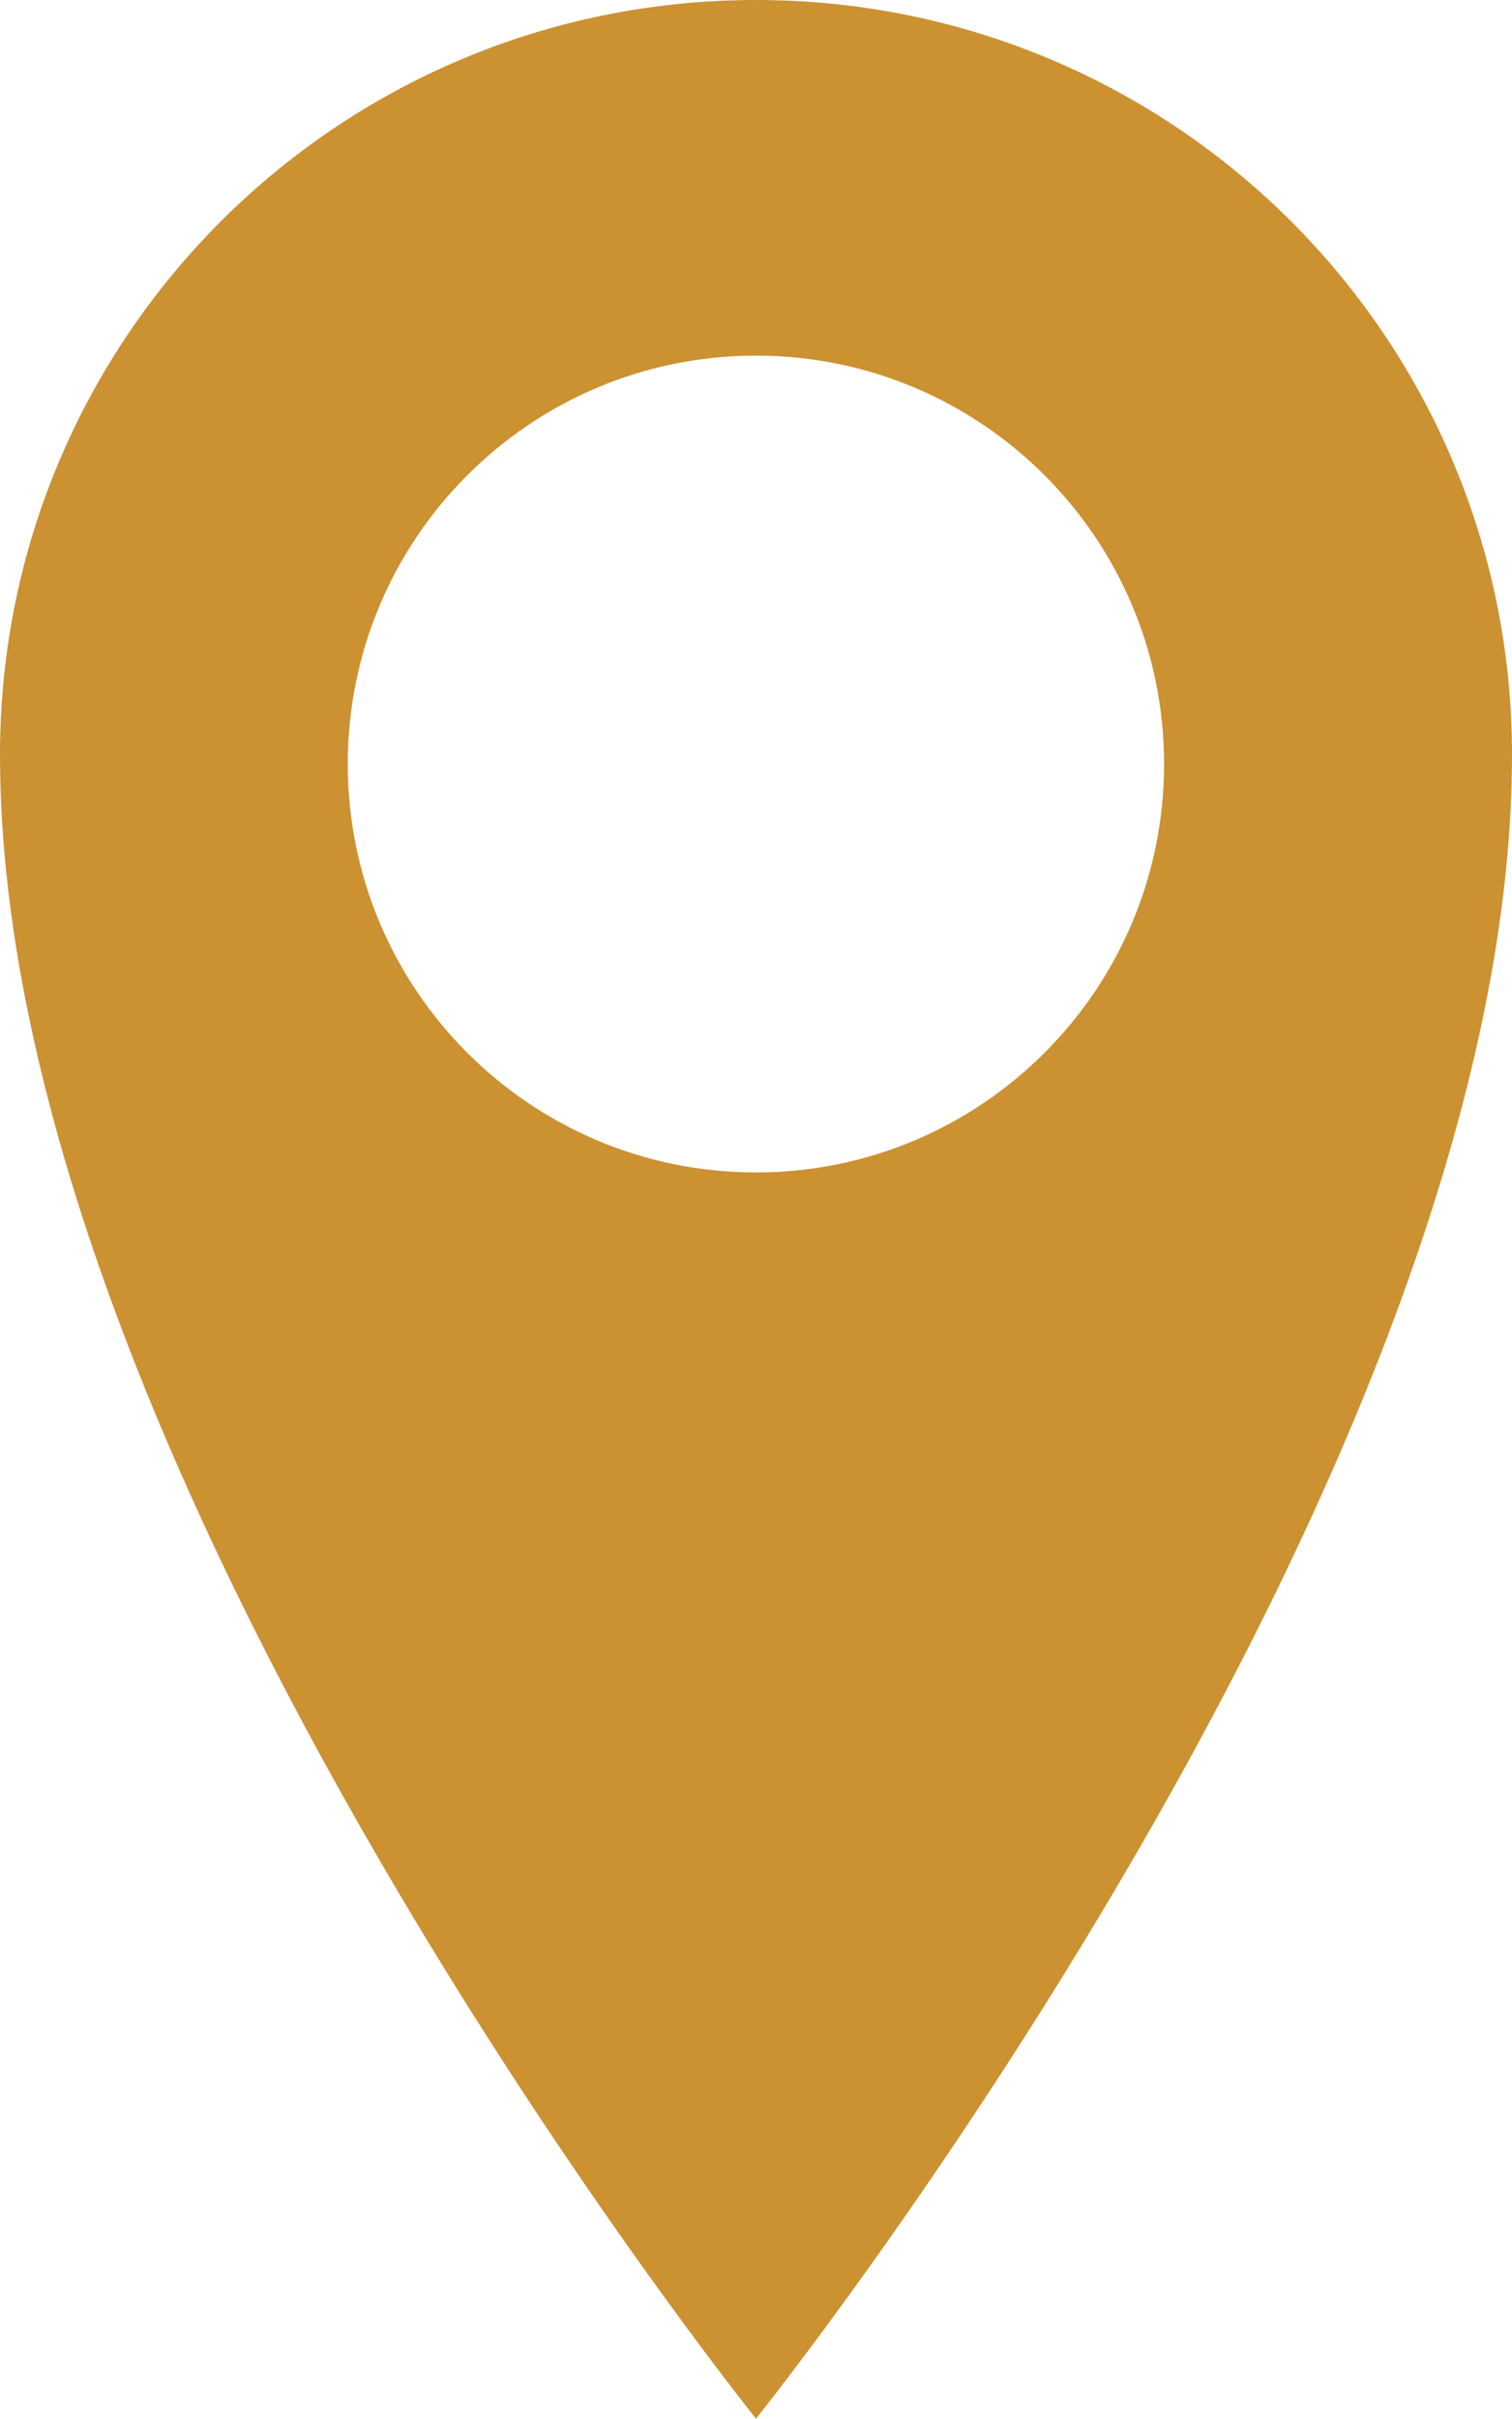 <?xml version="1.0" encoding="UTF-8" standalone="no"?>
<svg xmlns:rdf="http://www.w3.org/1999/02/22-rdf-syntax-ns#" xmlns="http://www.w3.org/2000/svg" height="15.031" width="9.4" version="1.1" xmlns:cc="http://creativecommons.org/ns#" xmlns:dc="http://purl.org/dc/elements/1.1/">
 <defs>
  <clipPath id="clip_0">
   <rect height="3118.9" width="1353.6" clip-rule="evenodd" y="-2824.7" x="-552.42"/>
  </clipPath>
 </defs>
 <g transform="translate(-.3 .015)" clip-path="url(#clip_0)">
  <path d="m0 4.99c0-2.761 2.238-4.99 5-4.99s5 2.23 5 4.99c0 4.773-5 11-5 11s-5-6.226-5-11zm2.3 0.061c0 1.491 1.208 2.7 2.7 2.7 1.49 0 2.699-1.209 2.699-2.7s-1.209-2.7-2.699-2.7c-1.492 0-2.7 1.209-2.7 2.7z" fill-rule="evenodd" transform="matrix(.94 0 0 .94 .3 -.015)" fill="#cc9131"/>
 </g>
</svg>
